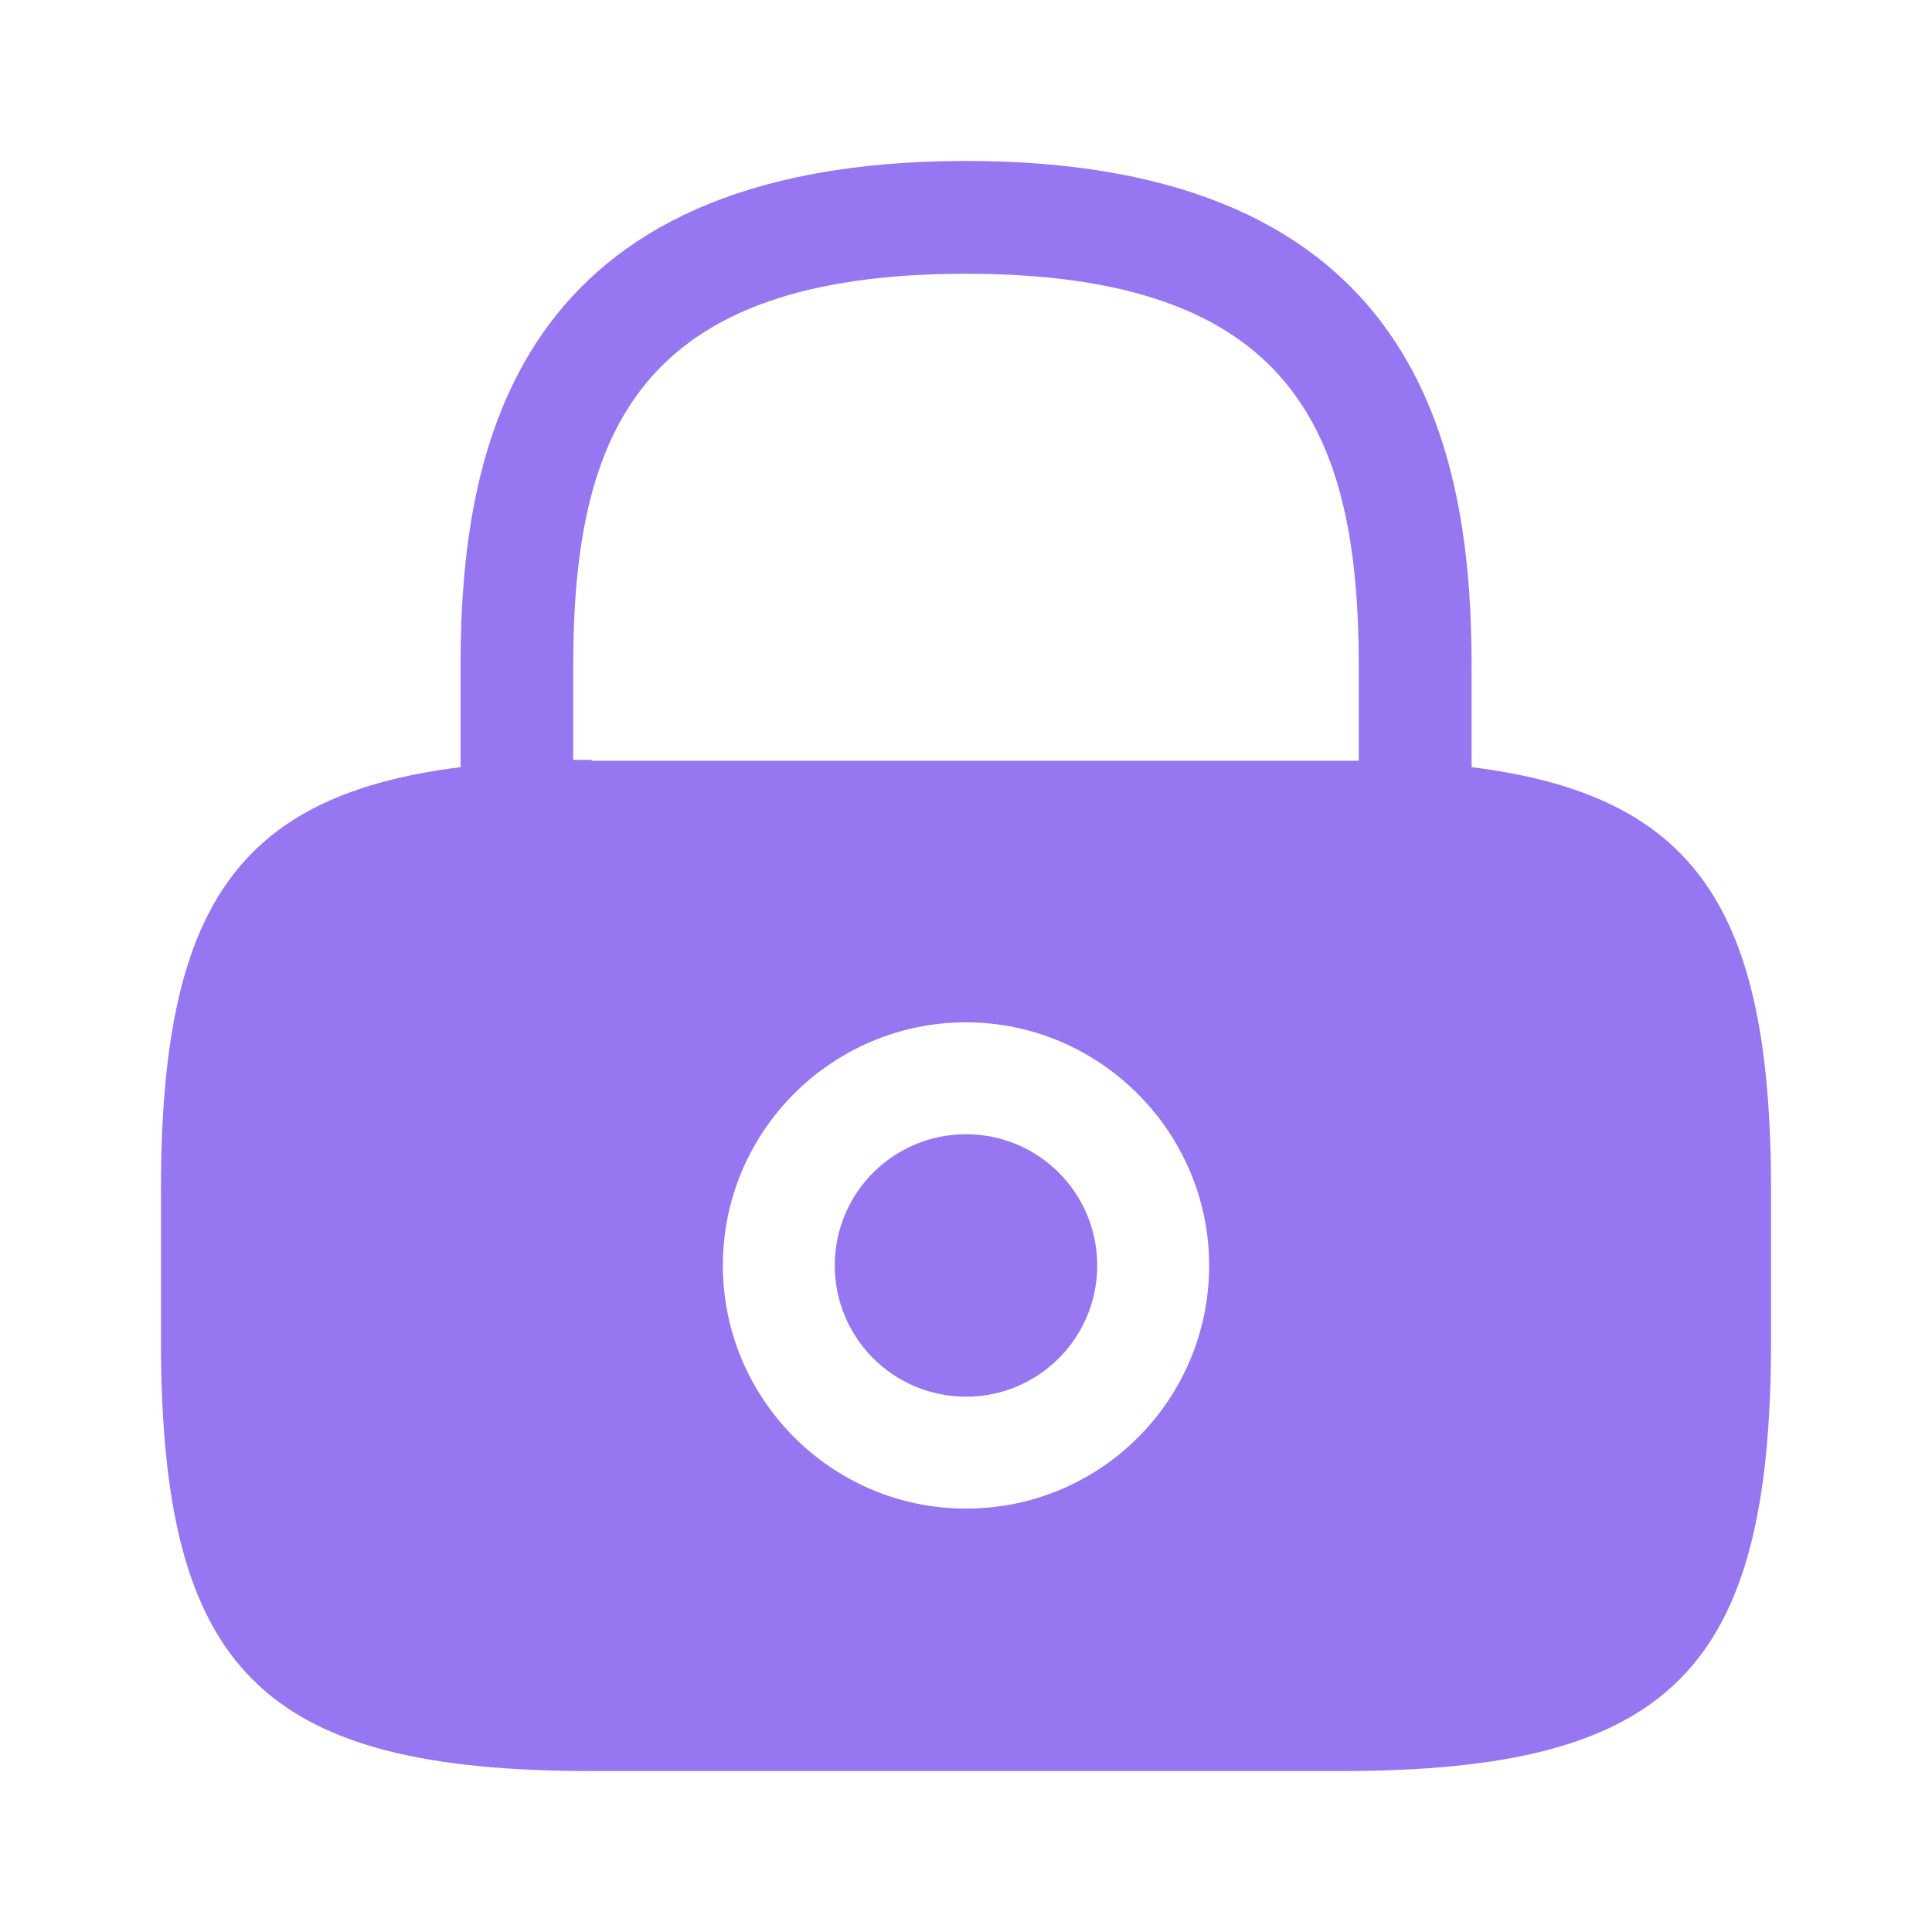 <svg width="13" height="13" viewBox="0 0 13 13" fill="none" xmlns="http://www.w3.org/2000/svg">
<path d="M6.5 9.398C6.988 9.398 7.383 9.003 7.383 8.515C7.383 8.027 6.988 7.632 6.5 7.632C6.012 7.632 5.617 8.027 5.617 8.515C5.617 9.003 6.012 9.398 6.5 9.398Z" fill="#9676F1"/>
<path d="M9.902 5.162V4.485C9.902 3.023 9.55 1.083 6.5 1.083C3.451 1.083 3.099 3.023 3.099 4.485V5.162C1.582 5.352 1.083 6.121 1.083 8.011V9.019C1.083 11.24 1.761 11.917 3.981 11.917H9.019C11.24 11.917 11.917 11.24 11.917 9.019V8.011C11.917 6.121 11.418 5.352 9.902 5.162ZM6.5 10.151C5.596 10.151 4.864 9.414 4.864 8.515C4.864 7.61 5.601 6.879 6.5 6.879C7.399 6.879 8.136 7.616 8.136 8.515C8.136 9.42 7.405 10.151 6.5 10.151ZM3.981 5.113C3.938 5.113 3.9 5.113 3.857 5.113V4.485C3.857 2.898 4.306 1.842 6.5 1.842C8.694 1.842 9.143 2.898 9.143 4.485V5.119C9.1 5.119 9.062 5.119 9.019 5.119H3.981V5.113Z" fill="#9676F1"/>
</svg>
